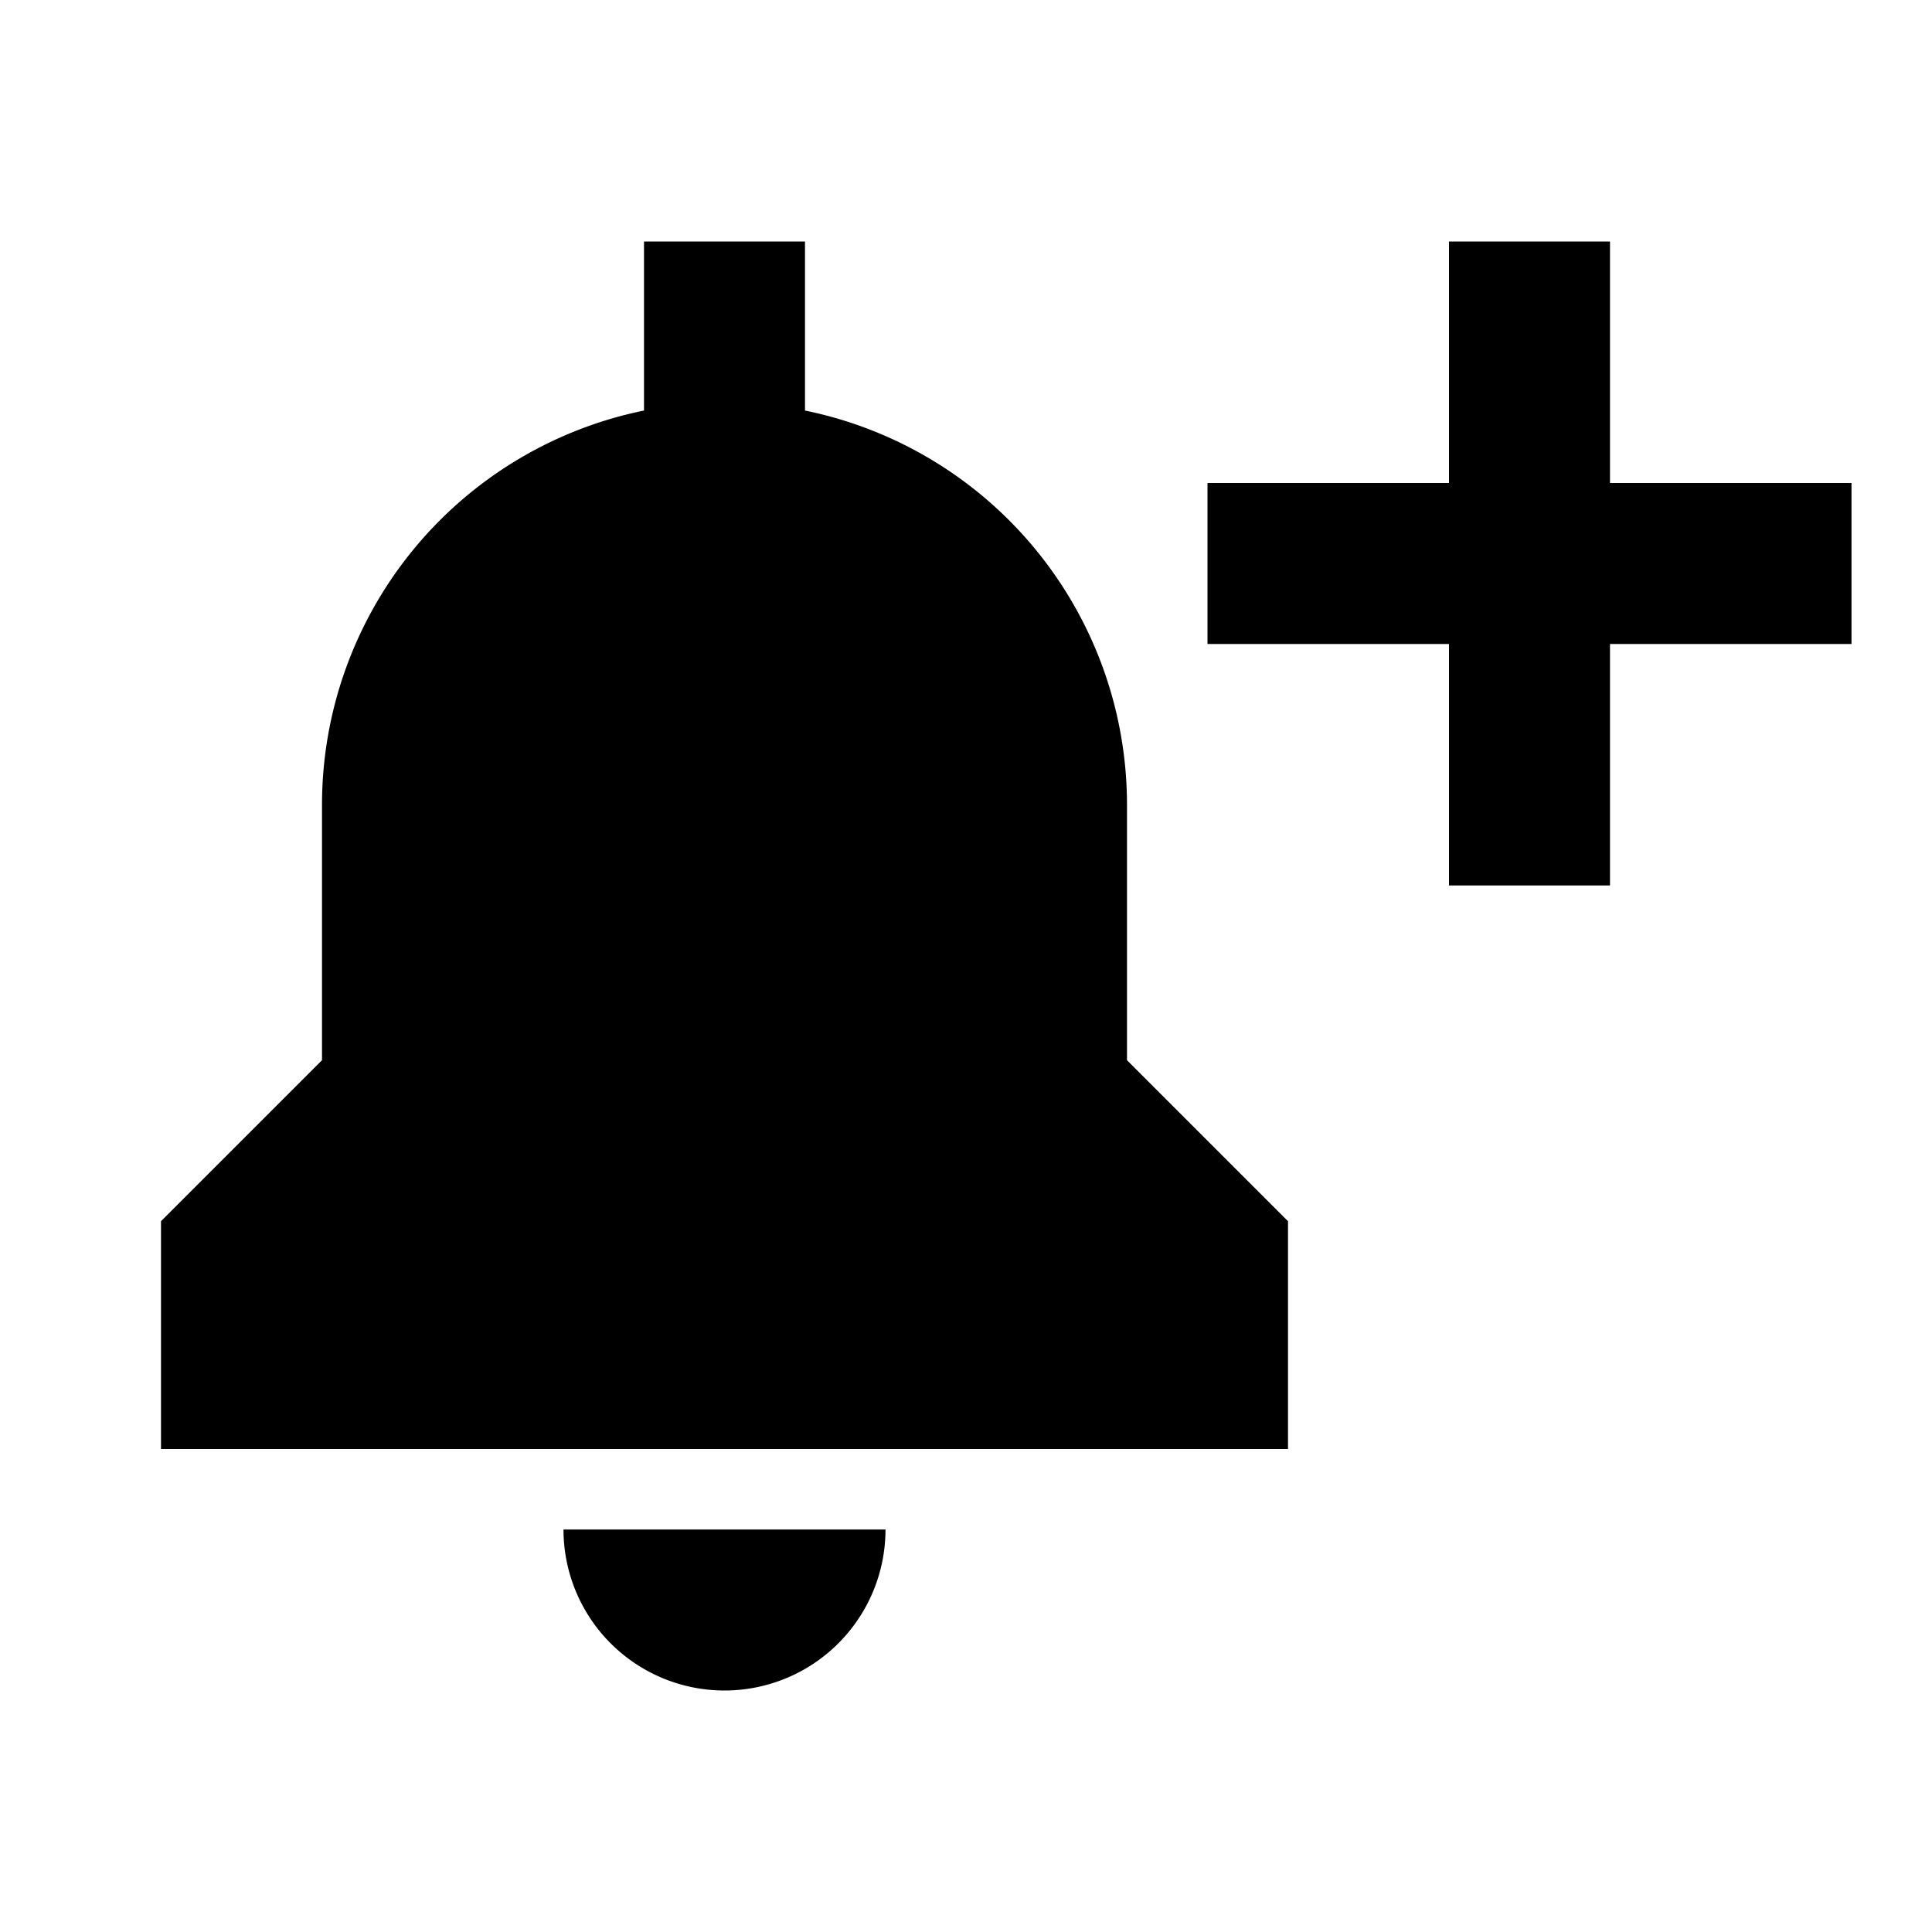 <svg xmlns="http://www.w3.org/2000/svg" viewBox="0 0 24 24"><title>Artboard 96</title><g id="Isolation_Mode" data-name="Isolation Mode"><path d="M14,13.17V10a5,5,0,0,0-4-4.9V3H8V5.1A5,5,0,0,0,4,10v3.17l-2,2V18H16V15.17ZM7,19h4a2,2,0,0,1-4,0ZM23,6V8H20v3H18V8H15V6h3V3h2V6Z"/></g></svg>